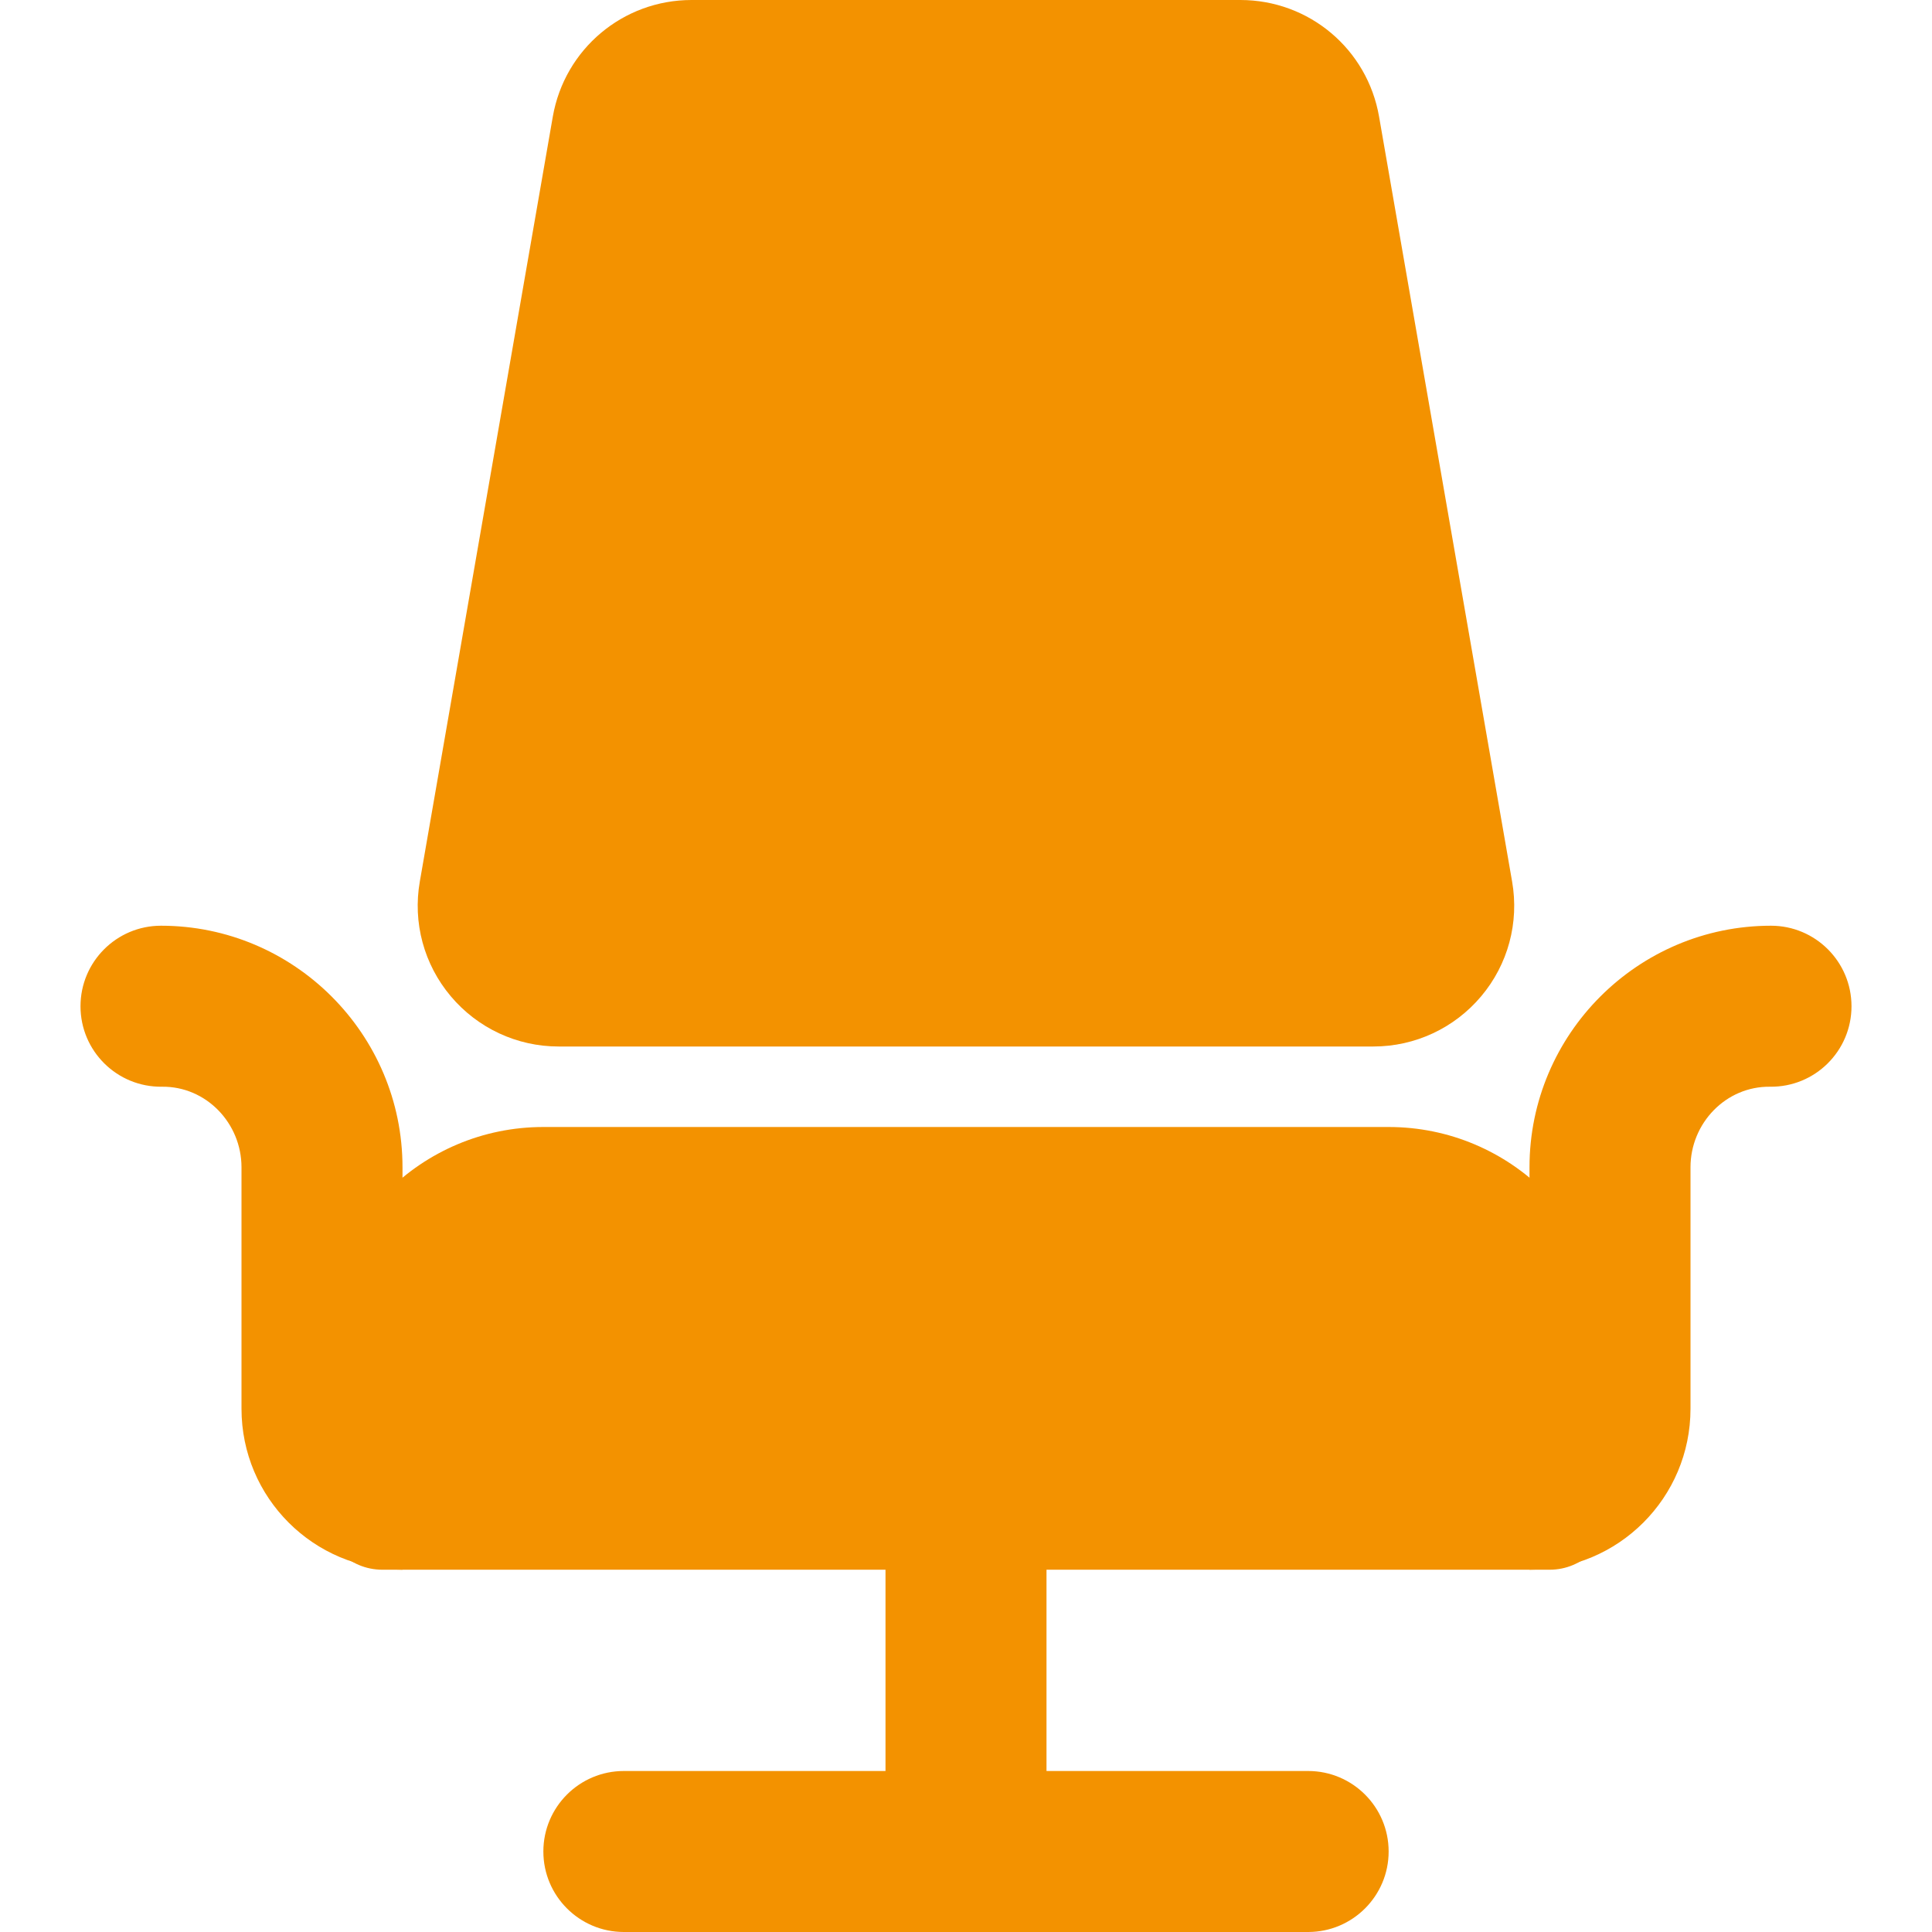 <svg width="33" height="33" viewBox="0 0 33 33" fill="none" xmlns="http://www.w3.org/2000/svg">
<g clip-path="url(#clip0)">
<path d="M26.125 26.812V19.938C26.125 17.663 27.976 15.812 30.25 15.812C31.009 15.812 31.625 16.428 31.625 17.188C31.625 17.952 31.001 18.572 30.233 18.562C29.48 18.553 28.875 19.184 28.875 19.938V24.062C28.875 25.582 27.644 26.812 26.125 26.812Z" fill="#F39200"/>
<path d="M6.875 26.812V19.938C6.875 17.663 5.024 15.812 2.75 15.812C1.991 15.812 1.375 16.428 1.375 17.188C1.375 17.952 1.999 18.572 2.767 18.562C3.52 18.553 4.125 19.184 4.125 19.938V24.062C4.125 25.582 5.356 26.812 6.875 26.812Z" fill="#F39200"/>
<path d="M22.344 33H10.656C9.897 33 9.281 32.384 9.281 31.625C9.281 30.866 9.897 30.25 10.656 30.25H22.344C23.103 30.25 23.719 30.866 23.719 31.625C23.719 32.384 23.103 33 22.344 33Z" fill="#F39200"/>
<path d="M16.5 33C15.741 33 15.125 32.384 15.125 31.625V25.781C15.125 25.022 15.741 24.406 16.5 24.406C17.259 24.406 17.875 25.022 17.875 25.781V31.625C17.875 32.384 17.259 33 16.5 33Z" fill="#F39200"/>
<path d="M23.459 17.875H9.541C8.829 17.875 8.158 17.561 7.7 17.017C7.241 16.473 7.048 15.758 7.171 15.056L9.442 1.994C9.643 0.839 10.64 0 11.813 0H21.186C22.36 0 23.357 0.839 23.556 1.995L25.828 15.058C25.95 15.759 25.758 16.474 25.299 17.018C24.842 17.561 24.171 17.875 23.459 17.875Z" fill="#F39200"/>
<path d="M26.469 26.812H6.531C5.962 26.812 5.5 26.351 5.5 25.781V23.031C5.5 20.945 7.195 19.25 9.281 19.25H23.719C25.805 19.25 27.5 20.945 27.5 23.031V25.781C27.5 26.351 27.038 26.812 26.469 26.812Z" fill="#F39200"/>
</g>
<defs>
<clipPath id="clip0">
<rect width="33" height="33" fill="white"/>
</clipPath>
</defs>
</svg>
